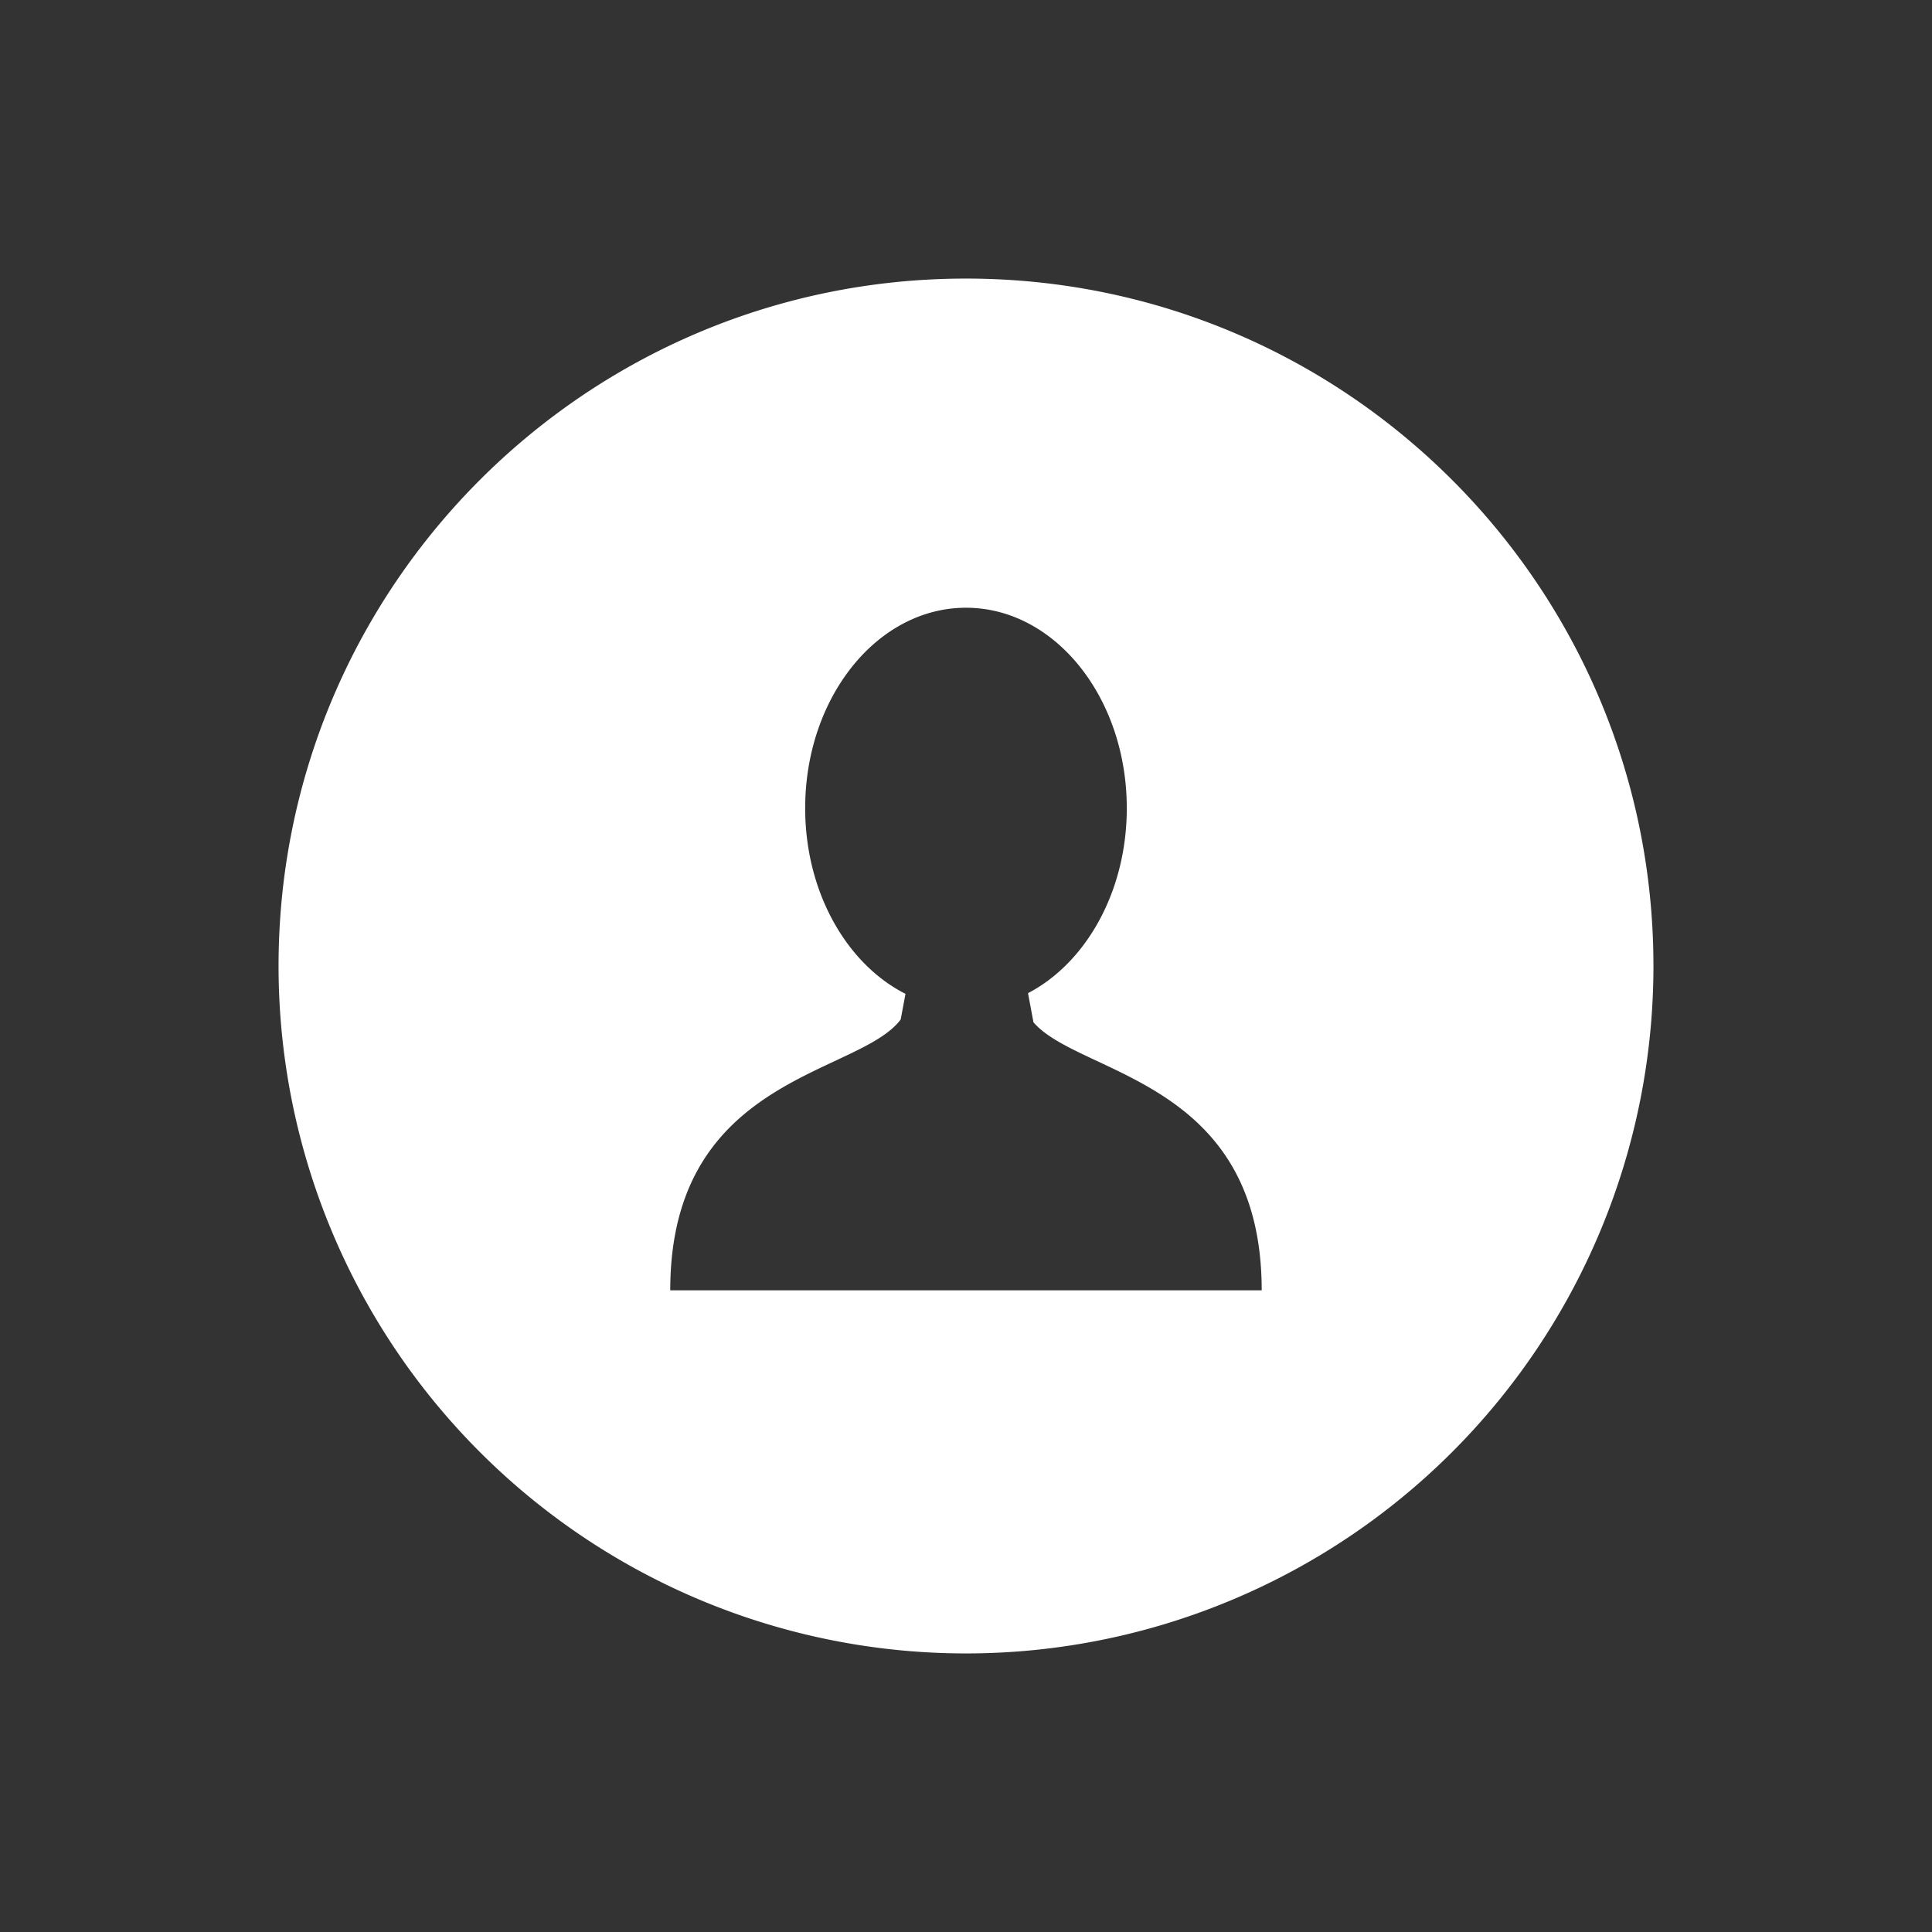 <svg xmlns="http://www.w3.org/2000/svg" viewBox="0 0 512 512"><rect x="0" y="0" width="512" height="512" fill="#333333" stroke="none"/><title>Profile_Male</title><g id="Profile_Male" data-name="Profile Male"><g id="Profile_Male-2" data-name="Profile Male"><path fill="#FFFFFF" d="M256,73.825c-100.613,0-182.18,81.562-182.18,182.171a182.18,182.18,0,0,0,364.36,0C438.18,155.387,356.608,73.825,256,73.825Zm.553,268.12h-78.93c0-56.91,49.979-56.901,61.07-71.772l1.27-6.793c-15.583-7.893-26.582-26.939-26.582-49.201,0-29.329,19.081-53.122,42.619-53.122,23.532,0,42.61,23.792,42.61,53.122,0,22.078-10.802,41-26.175,49.017l1.442,7.717c12.172,14.159,60.486,15.082,60.486,71.033Z"/></g></g></svg>